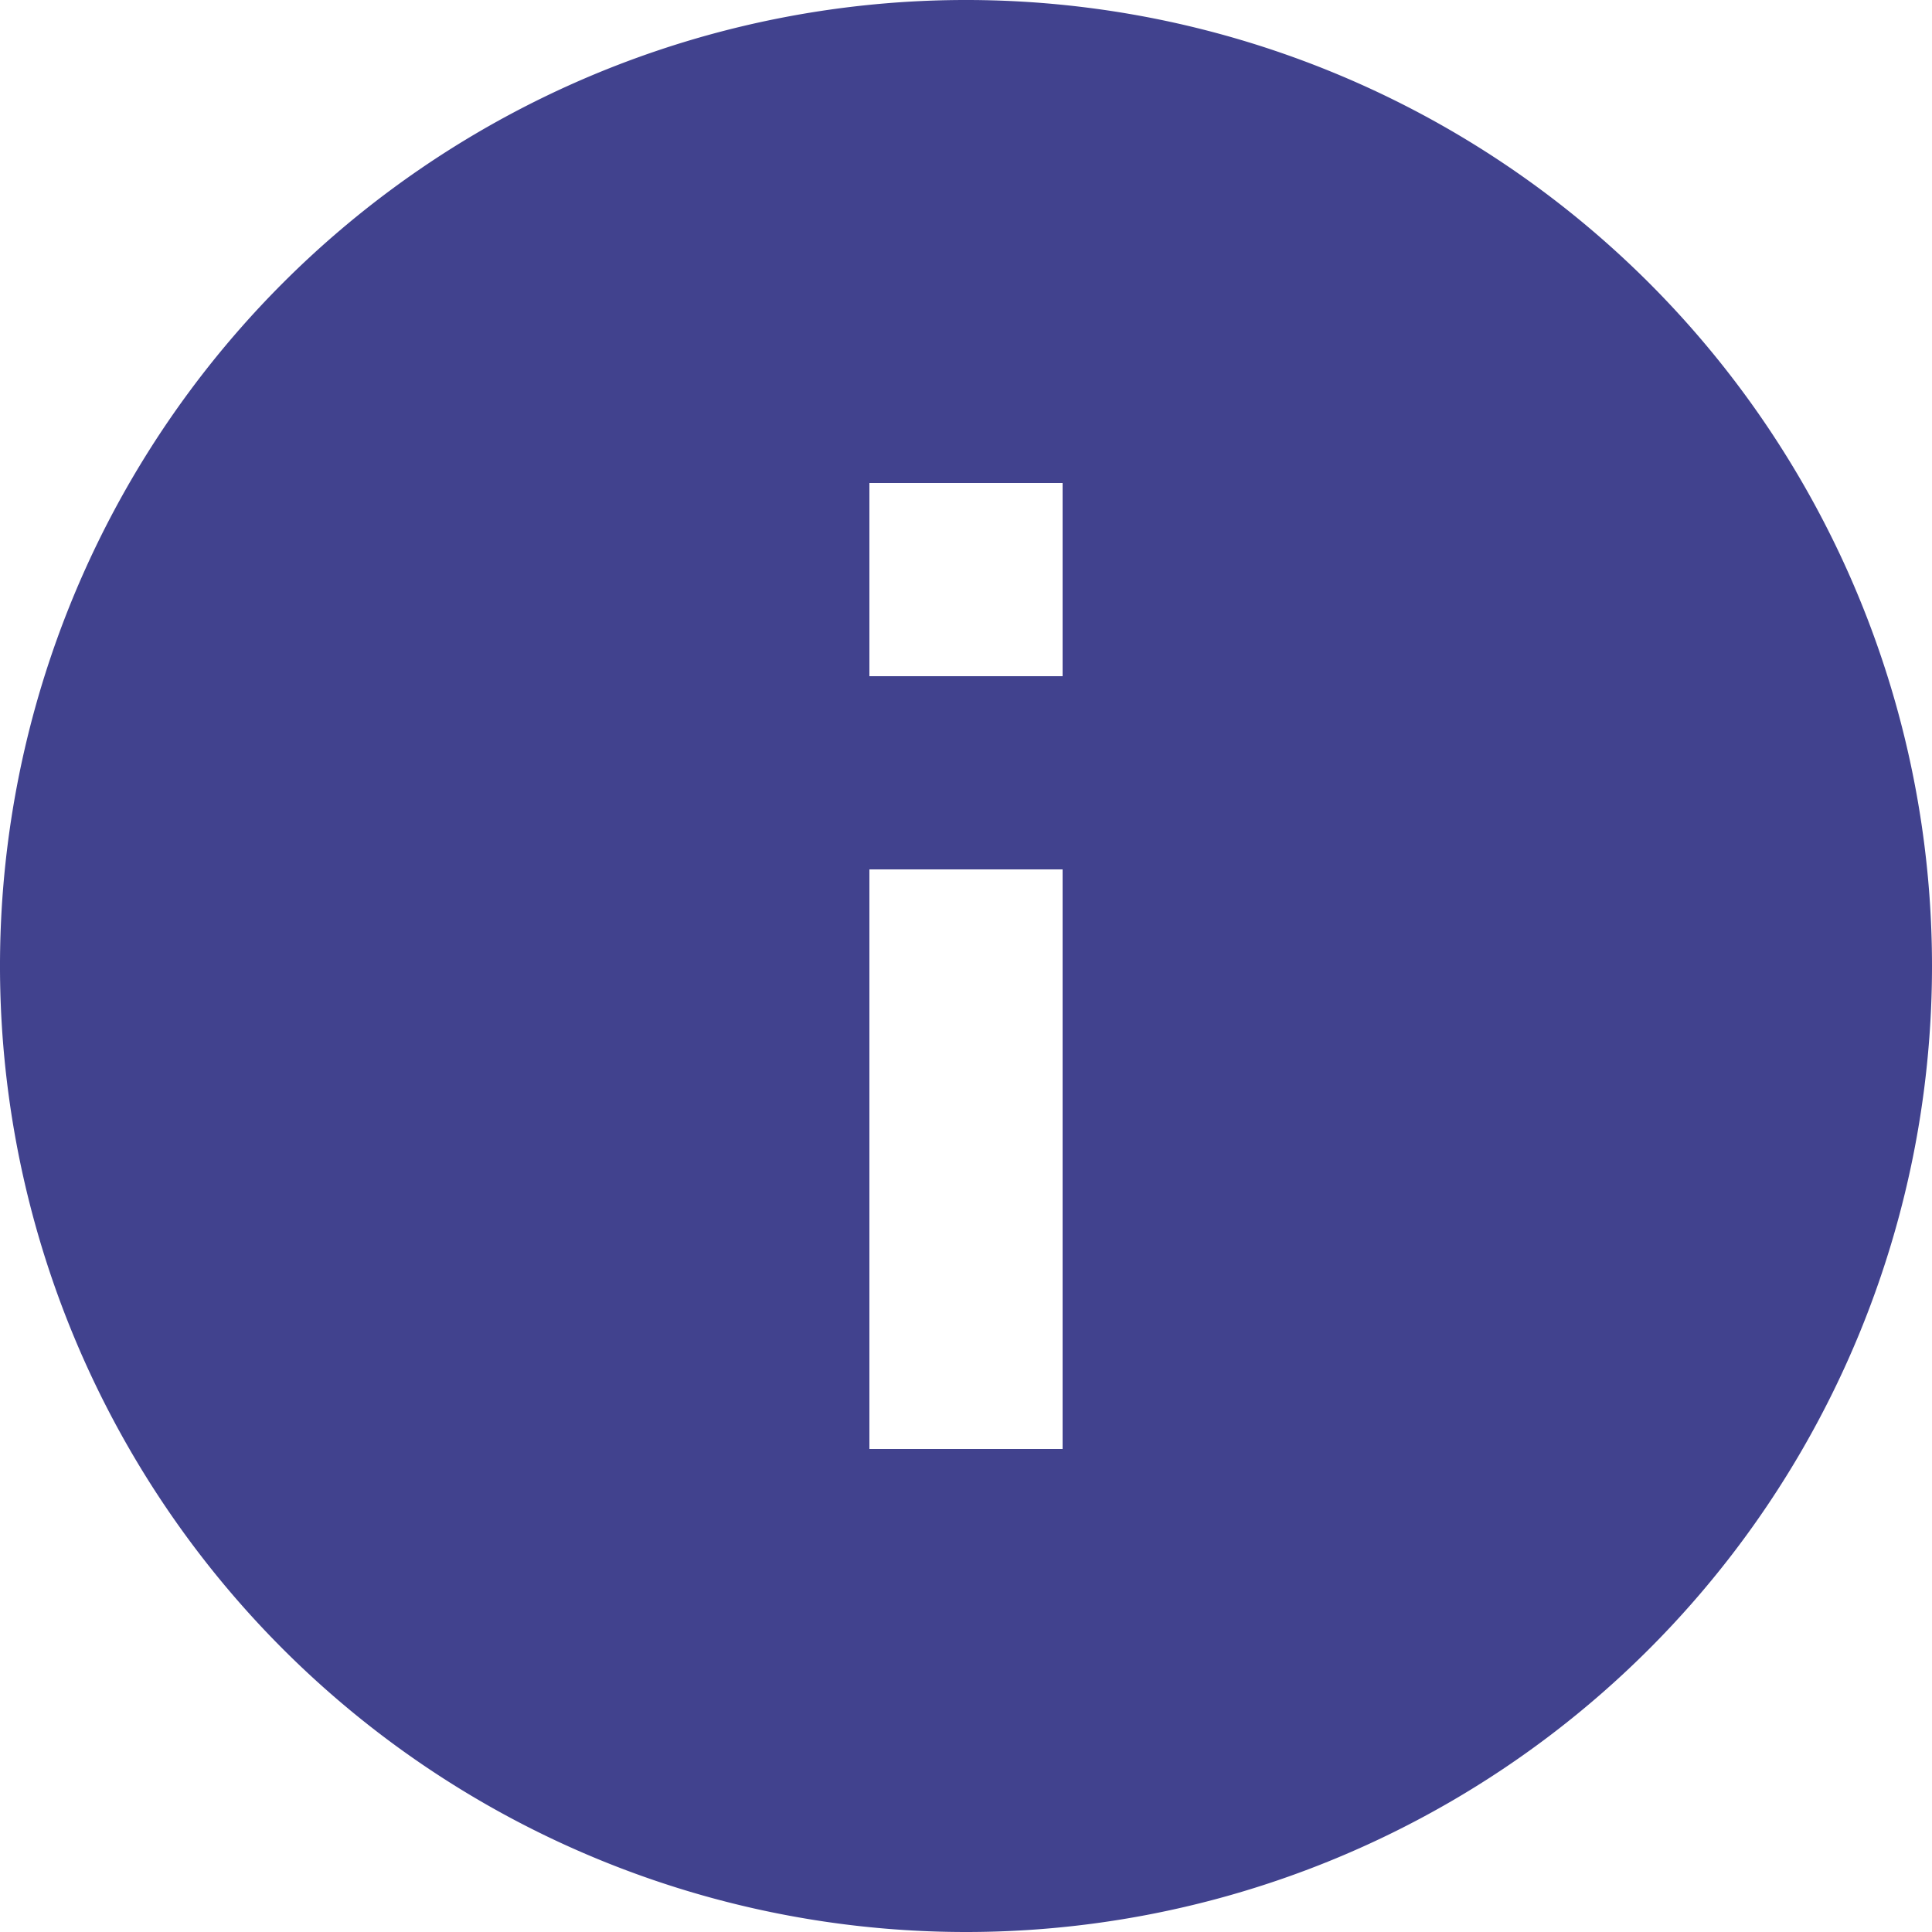 <svg xmlns="http://www.w3.org/2000/svg" width="18" height="18" viewBox="0 0 18 18">
  <path id="Path_11551" data-name="Path 11551" d="M13,22a9,9,0,1,1,9-9A9,9,0,0,1,13,22Zm.9-13.5H12.1v1.8h1.8Zm0,3.6H12.1v5.4h1.8Z" transform="translate(-4 -4)" fill="#41428e"/>
</svg>

